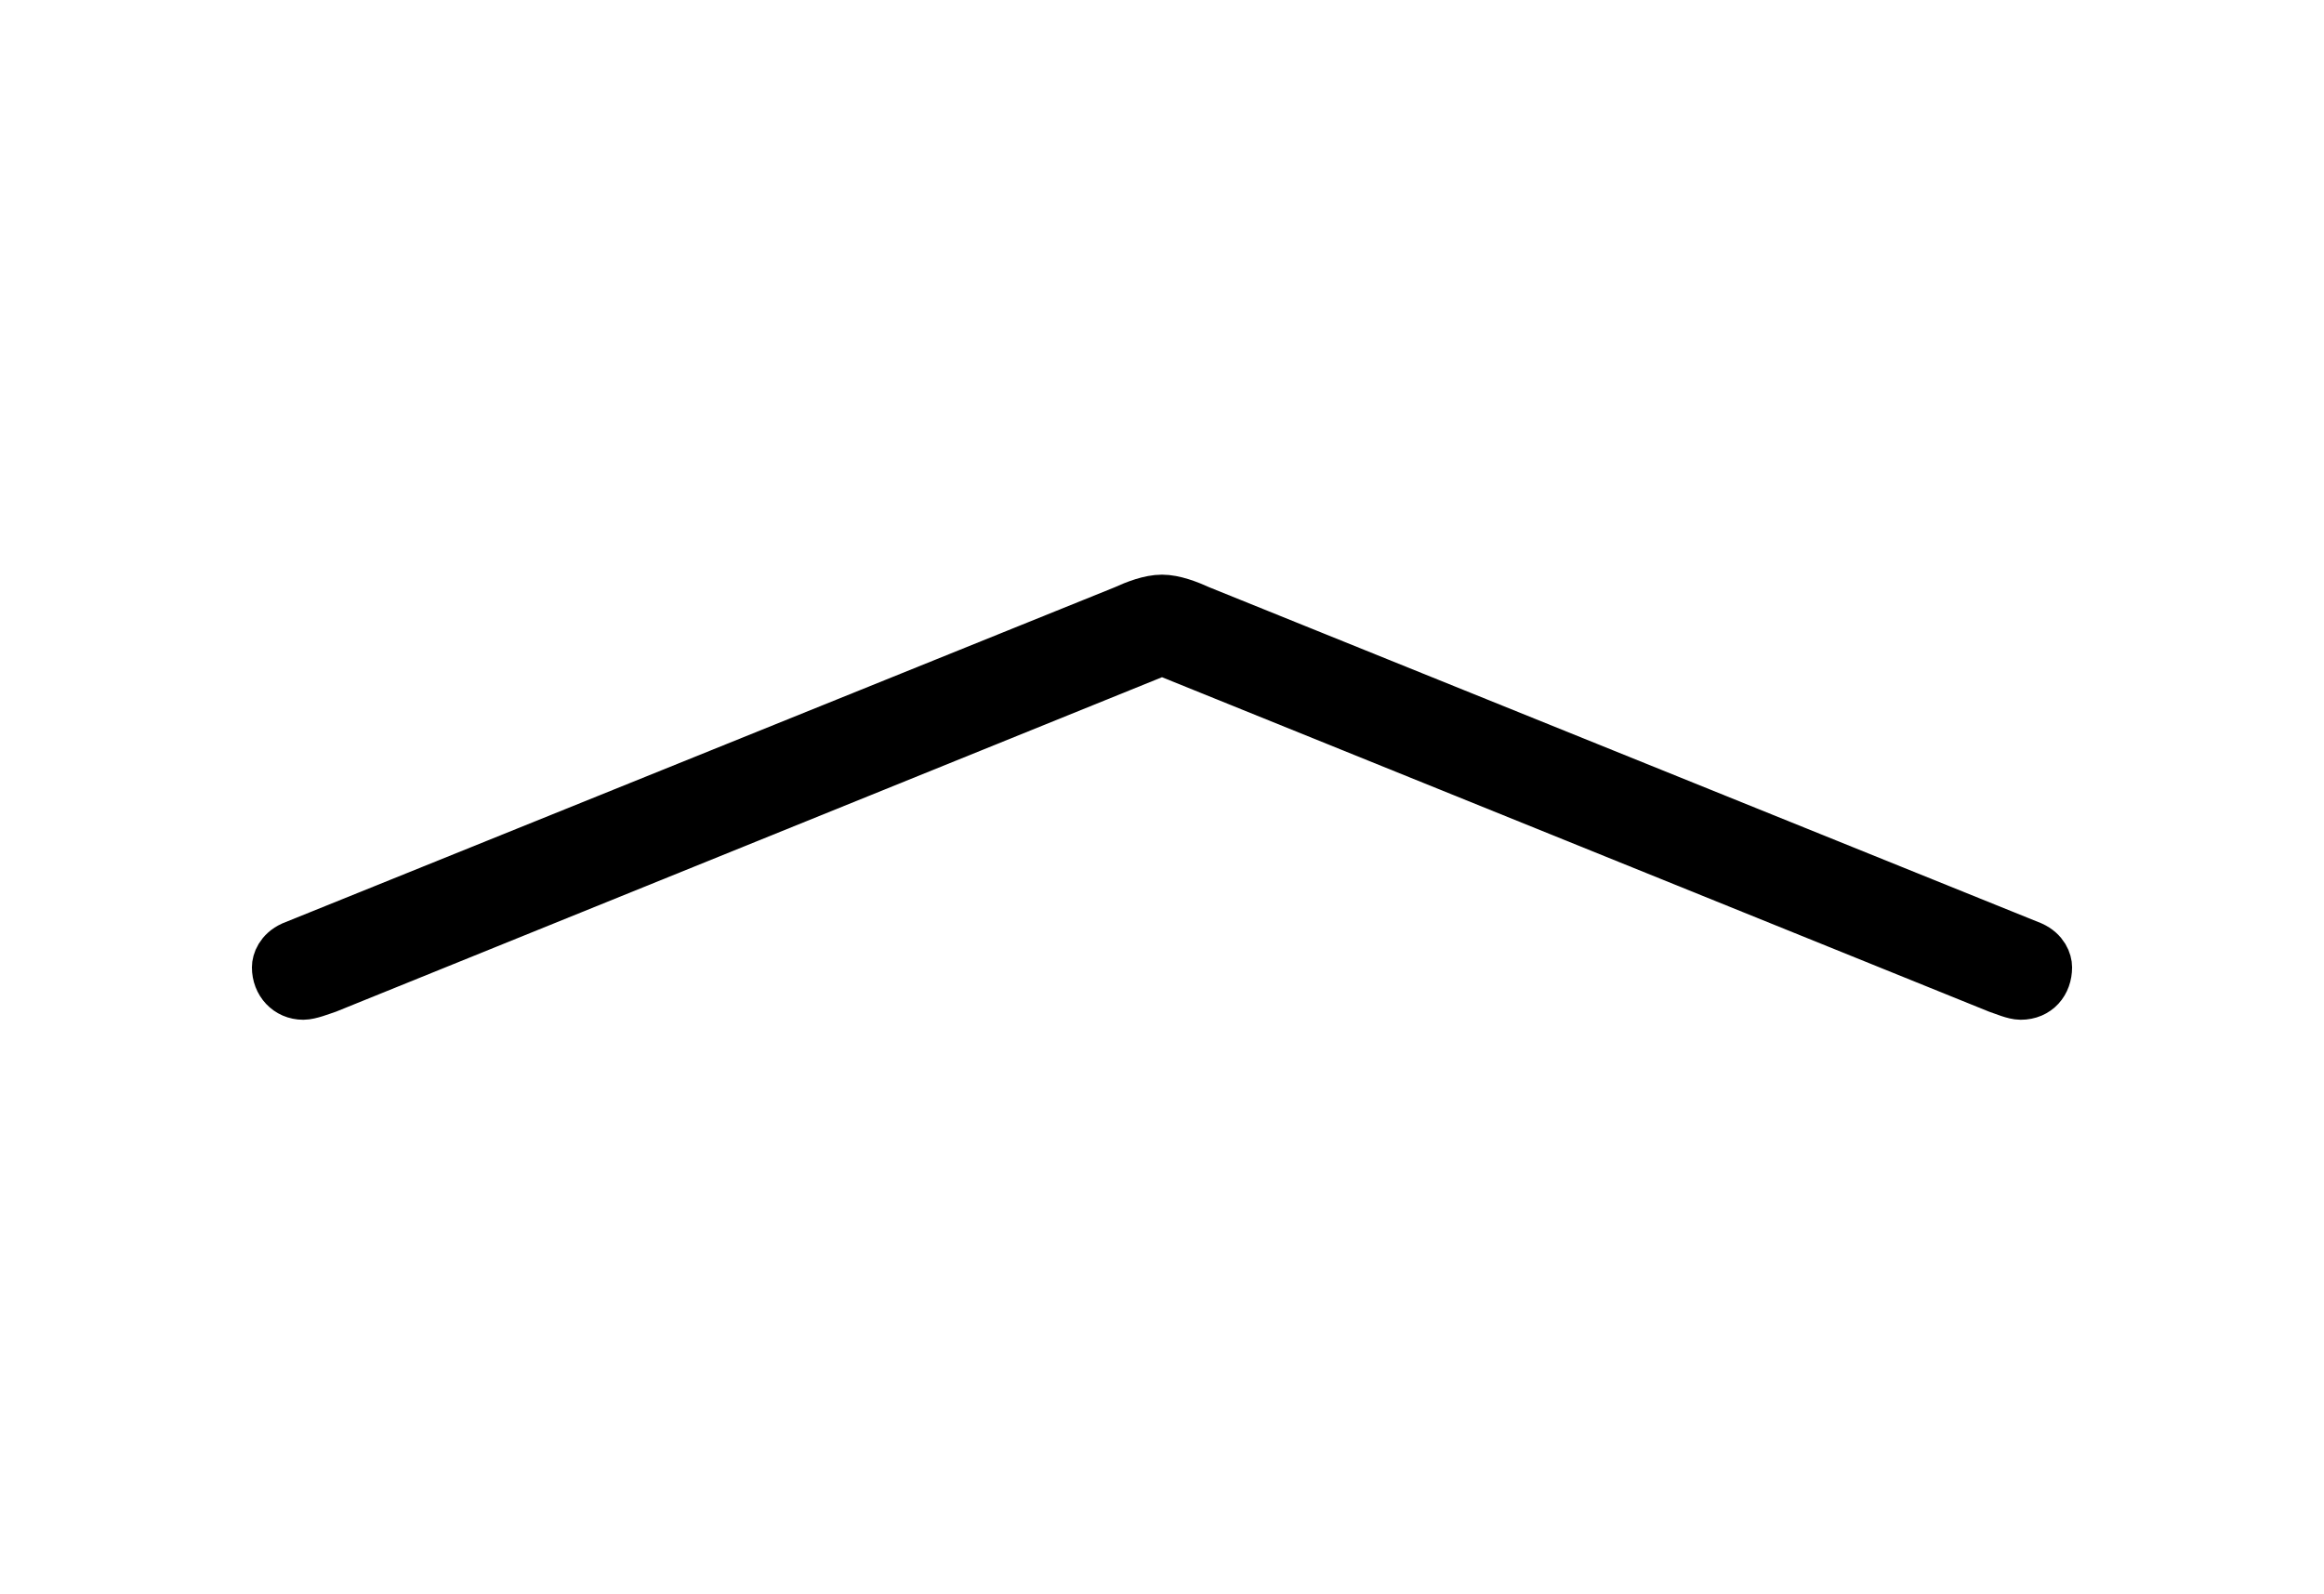 <svg width='45.934px' height='31.518px' direction='ltr' xmlns='http://www.w3.org/2000/svg' version='1.1'>
<g fill-rule='nonzero' transform='scale(1,-1) translate(0,-31.518)'>
<path fill='black' stroke='black' fill-opacity='1.0' stroke-width='1.0' d='
    M 5.779,12.805
    C 5.543,12.697 5.479,12.504 5.479,12.396
    C 5.479,12.096 5.693,11.859 5.994,11.859
    C 6.123,11.859 6.338,11.945 6.467,11.988
    L 22.967,18.67
    L 39.488,11.988
    C 39.617,11.945 39.811,11.859 39.939,11.859
    C 40.262,11.859 40.455,12.096 40.455,12.396
    C 40.455,12.504 40.391,12.697 40.154,12.805
    L 23.719,19.443
    C 23.482,19.551 23.203,19.658 22.967,19.658
    C 22.73,19.658 22.451,19.551 22.215,19.443
    Z
' />
</g>
</svg>